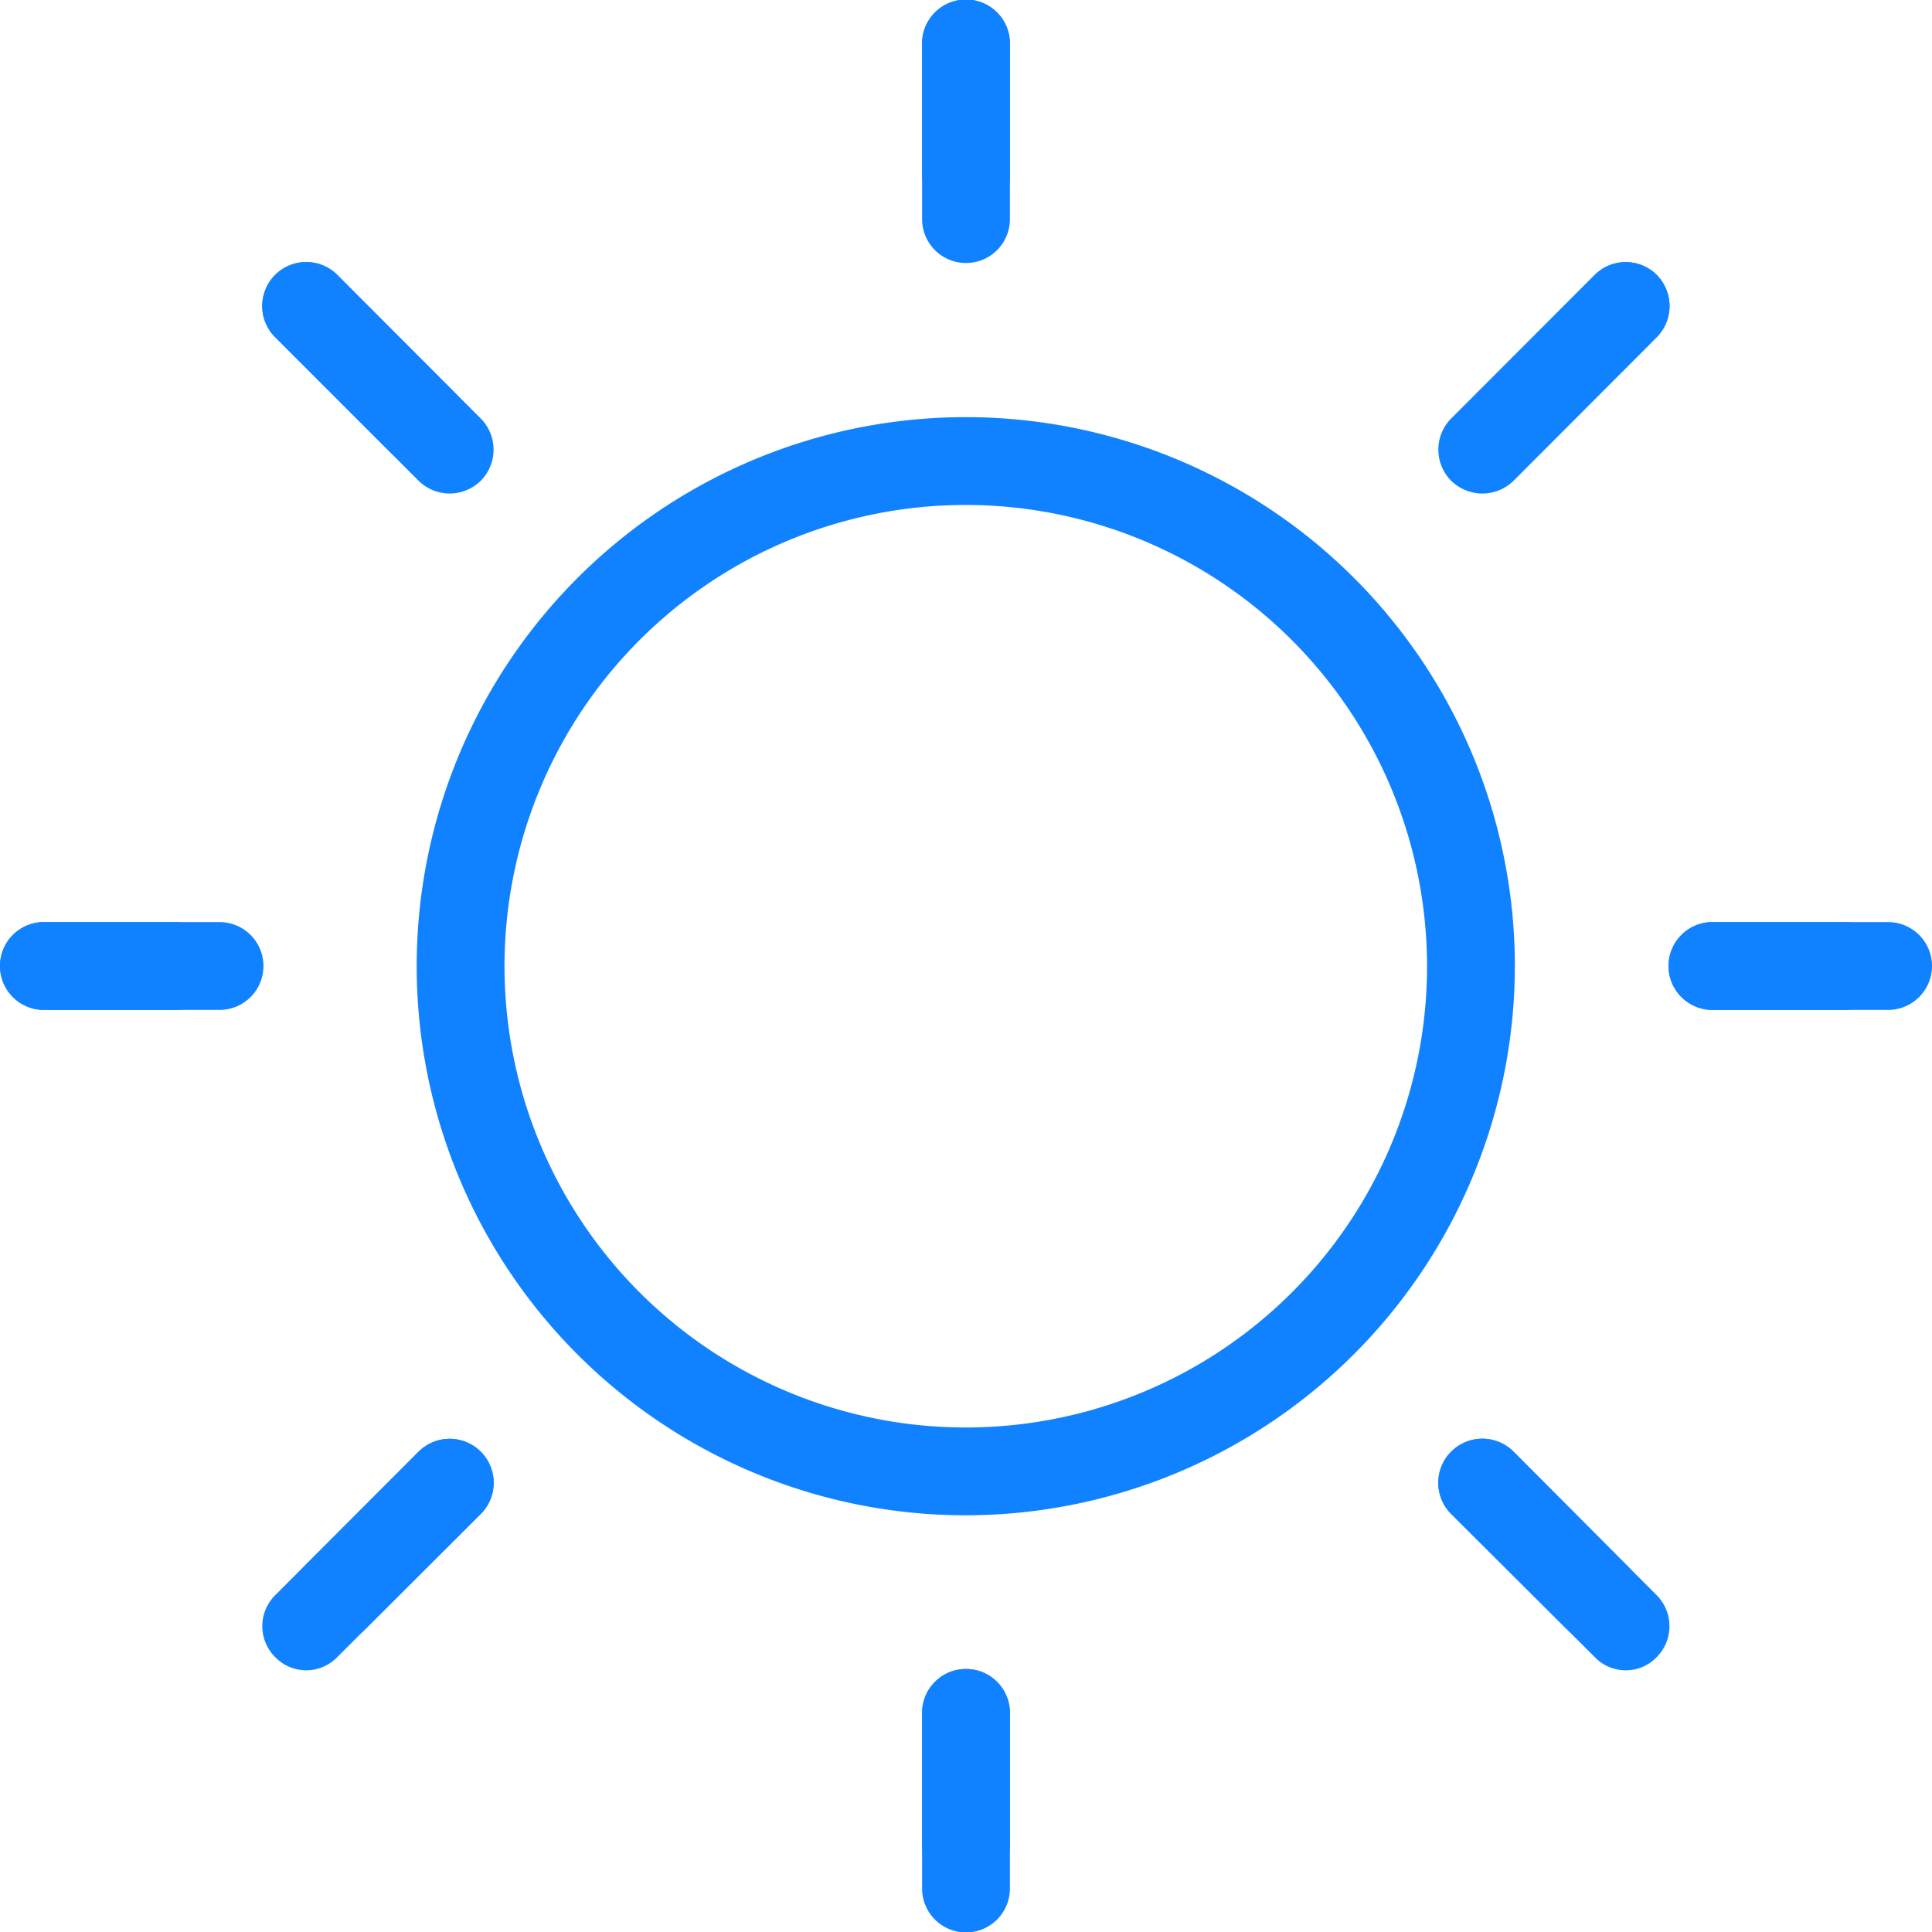 <svg xmlns="http://www.w3.org/2000/svg" xmlns:xlink="http://www.w3.org/1999/xlink" width="44" height="44" viewBox="0 0 44 44">
<defs>
    <style>
      .cls-1 {
        filter: url(#filter);
      }

      .cls-2 {
        fill: #1182ff;
        fill-rule: evenodd;
      }
    </style>
    <filter id="filter" filterUnits="userSpaceOnUse">
      <feFlood result="flood" flood-color="#7be352"/>
      <feComposite result="composite" operator="in" in2="SourceGraphic"/>
      <feBlend result="blend" in2="SourceGraphic"/>
    </filter>
  </defs>
  <g id="sun" class="cls-1">
    <path id="Composite_Path" data-name="Composite Path" class="cls-2" d="M1010,6227.51a12.505,12.505,0,1,1,12.5-12.51A12.52,12.52,0,0,1,1010,6227.51Zm0-23.01a10.505,10.505,0,1,0,10.5,10.5A10.512,10.512,0,0,0,1010,6204.5Z" transform="translate(-988 -6193)"/>
    <path id="Path" class="cls-2" d="M1030,6216h-3a1,1,0,0,1,0-2h3A1,1,0,0,1,1030,6216Z" transform="translate(-988 -6193)"/>
    <path id="Path-2" data-name="Path" class="cls-2" d="M1031,6216h-4a1,1,0,0,1,0-2h4A1,1,0,0,1,1031,6216Z" transform="translate(-988 -6193)"/>
    <path id="Path-3" data-name="Path" class="cls-2" d="M992,6216h-3a1,1,0,0,1,0-2h3A1,1,0,0,1,992,6216Z" transform="translate(-988 -6193)"/>
    <path id="Path-4" data-name="Path" class="cls-2" d="M993,6216h-4a1,1,0,0,1,0-2h4A1,1,0,0,1,993,6216Z" transform="translate(-988 -6193)"/>
    <path id="Path-5" data-name="Path" class="cls-2" d="M1010,6236.01a1,1,0,0,1-1-1v-3a1,1,0,0,1,2,0v3A1,1,0,0,1,1010,6236.01Z" transform="translate(-988 -6193)"/>
    <path id="Path-6" data-name="Path" class="cls-2" d="M1010,6237.01a1,1,0,0,1-1-1v-4a1,1,0,0,1,2,0v4A1,1,0,0,1,1010,6237.01Z" transform="translate(-988 -6193)"/>
    <path id="Path-7" data-name="Path" class="cls-2" d="M1010,6197.99a1,1,0,0,1-1-1v-3a1,1,0,0,1,2,0v3A1,1,0,0,1,1010,6197.99Z" transform="translate(-988 -6193)"/>
    <path id="Path-8" data-name="Path" class="cls-2" d="M1010,6198.99a1,1,0,0,1-1-1v-4a1,1,0,0,1,2,0v4A1,1,0,0,1,1010,6198.99Z" transform="translate(-988 -6193)"/>
    <path id="Path-9" data-name="Path" class="cls-2" d="M1024.37,6230.38a0.96,0.96,0,0,1-.7-0.29l-2.62-2.61a1,1,0,0,1,1.42-1.42l2.61,2.62a1,1,0,0,1,0,1.41A0.982,0.982,0,0,1,1024.37,6230.38Z" transform="translate(-988 -6193)"/>
    <path id="Path-10" data-name="Path" class="cls-2" d="M1025.03,6231.04a0.976,0.976,0,0,1-.71-0.3l-3.27-3.26a1,1,0,0,1,1.42-1.42l3.26,3.27a1,1,0,0,1,0,1.41A0.97,0.97,0,0,1,1025.03,6231.04Z" transform="translate(-988 -6193)"/>
    <path id="Path-11" data-name="Path" class="cls-2" d="M997.587,6203.58a0.975,0.975,0,0,1-.707-0.29l-2.613-2.61a1,1,0,0,1,1.414-1.42l2.613,2.62a0.994,0.994,0,0,1,0,1.41A0.974,0.974,0,0,1,997.587,6203.58Z" transform="translate(-988 -6193)"/>
    <path id="Path-12" data-name="Path" class="cls-2" d="M998.241,6204.24a1.016,1.016,0,0,1-.707-0.29l-3.267-3.27a1,1,0,0,1,1.414-1.42l3.267,3.27a1.008,1.008,0,0,1,0,1.42A1.019,1.019,0,0,1,998.241,6204.24Z" transform="translate(-988 -6193)"/>
    <path id="Path-13" data-name="Path" class="cls-2" d="M995.627,6230.38a0.977,0.977,0,0,1-.707-0.29,1,1,0,0,1,0-1.41l2.614-2.62a1,1,0,0,1,1.414,1.42l-2.614,2.61A0.974,0.974,0,0,1,995.627,6230.38Z" transform="translate(-988 -6193)"/>
    <path id="Path-14" data-name="Path" class="cls-2" d="M994.974,6231.04a0.984,0.984,0,0,1-.707-0.3,0.994,0.994,0,0,1,0-1.41l3.267-3.27a1,1,0,0,1,1.414,1.42l-3.267,3.26A0.984,0.984,0,0,1,994.974,6231.04Z" transform="translate(-988 -6193)"/>
    <path id="Path-15" data-name="Path" class="cls-2" d="M1022.41,6203.58a0.96,0.96,0,0,1-.7-0.29,0.978,0.978,0,0,1,0-1.41l2.61-2.62a1,1,0,0,1,1.41,0,1.008,1.008,0,0,1,0,1.42l-2.61,2.61A0.982,0.982,0,0,1,1022.41,6203.58Z" transform="translate(-988 -6193)"/>
    <path id="Path-16" data-name="Path" class="cls-2" d="M1021.76,6204.24a1.024,1.024,0,0,1-.71-0.29,1.008,1.008,0,0,1,0-1.42l3.27-3.27a1,1,0,0,1,1.41,0,1.008,1.008,0,0,1,0,1.42l-3.26,3.27A1.024,1.024,0,0,1,1021.76,6204.24Z" transform="translate(-988 -6193)"/>
  </g>
</svg>
